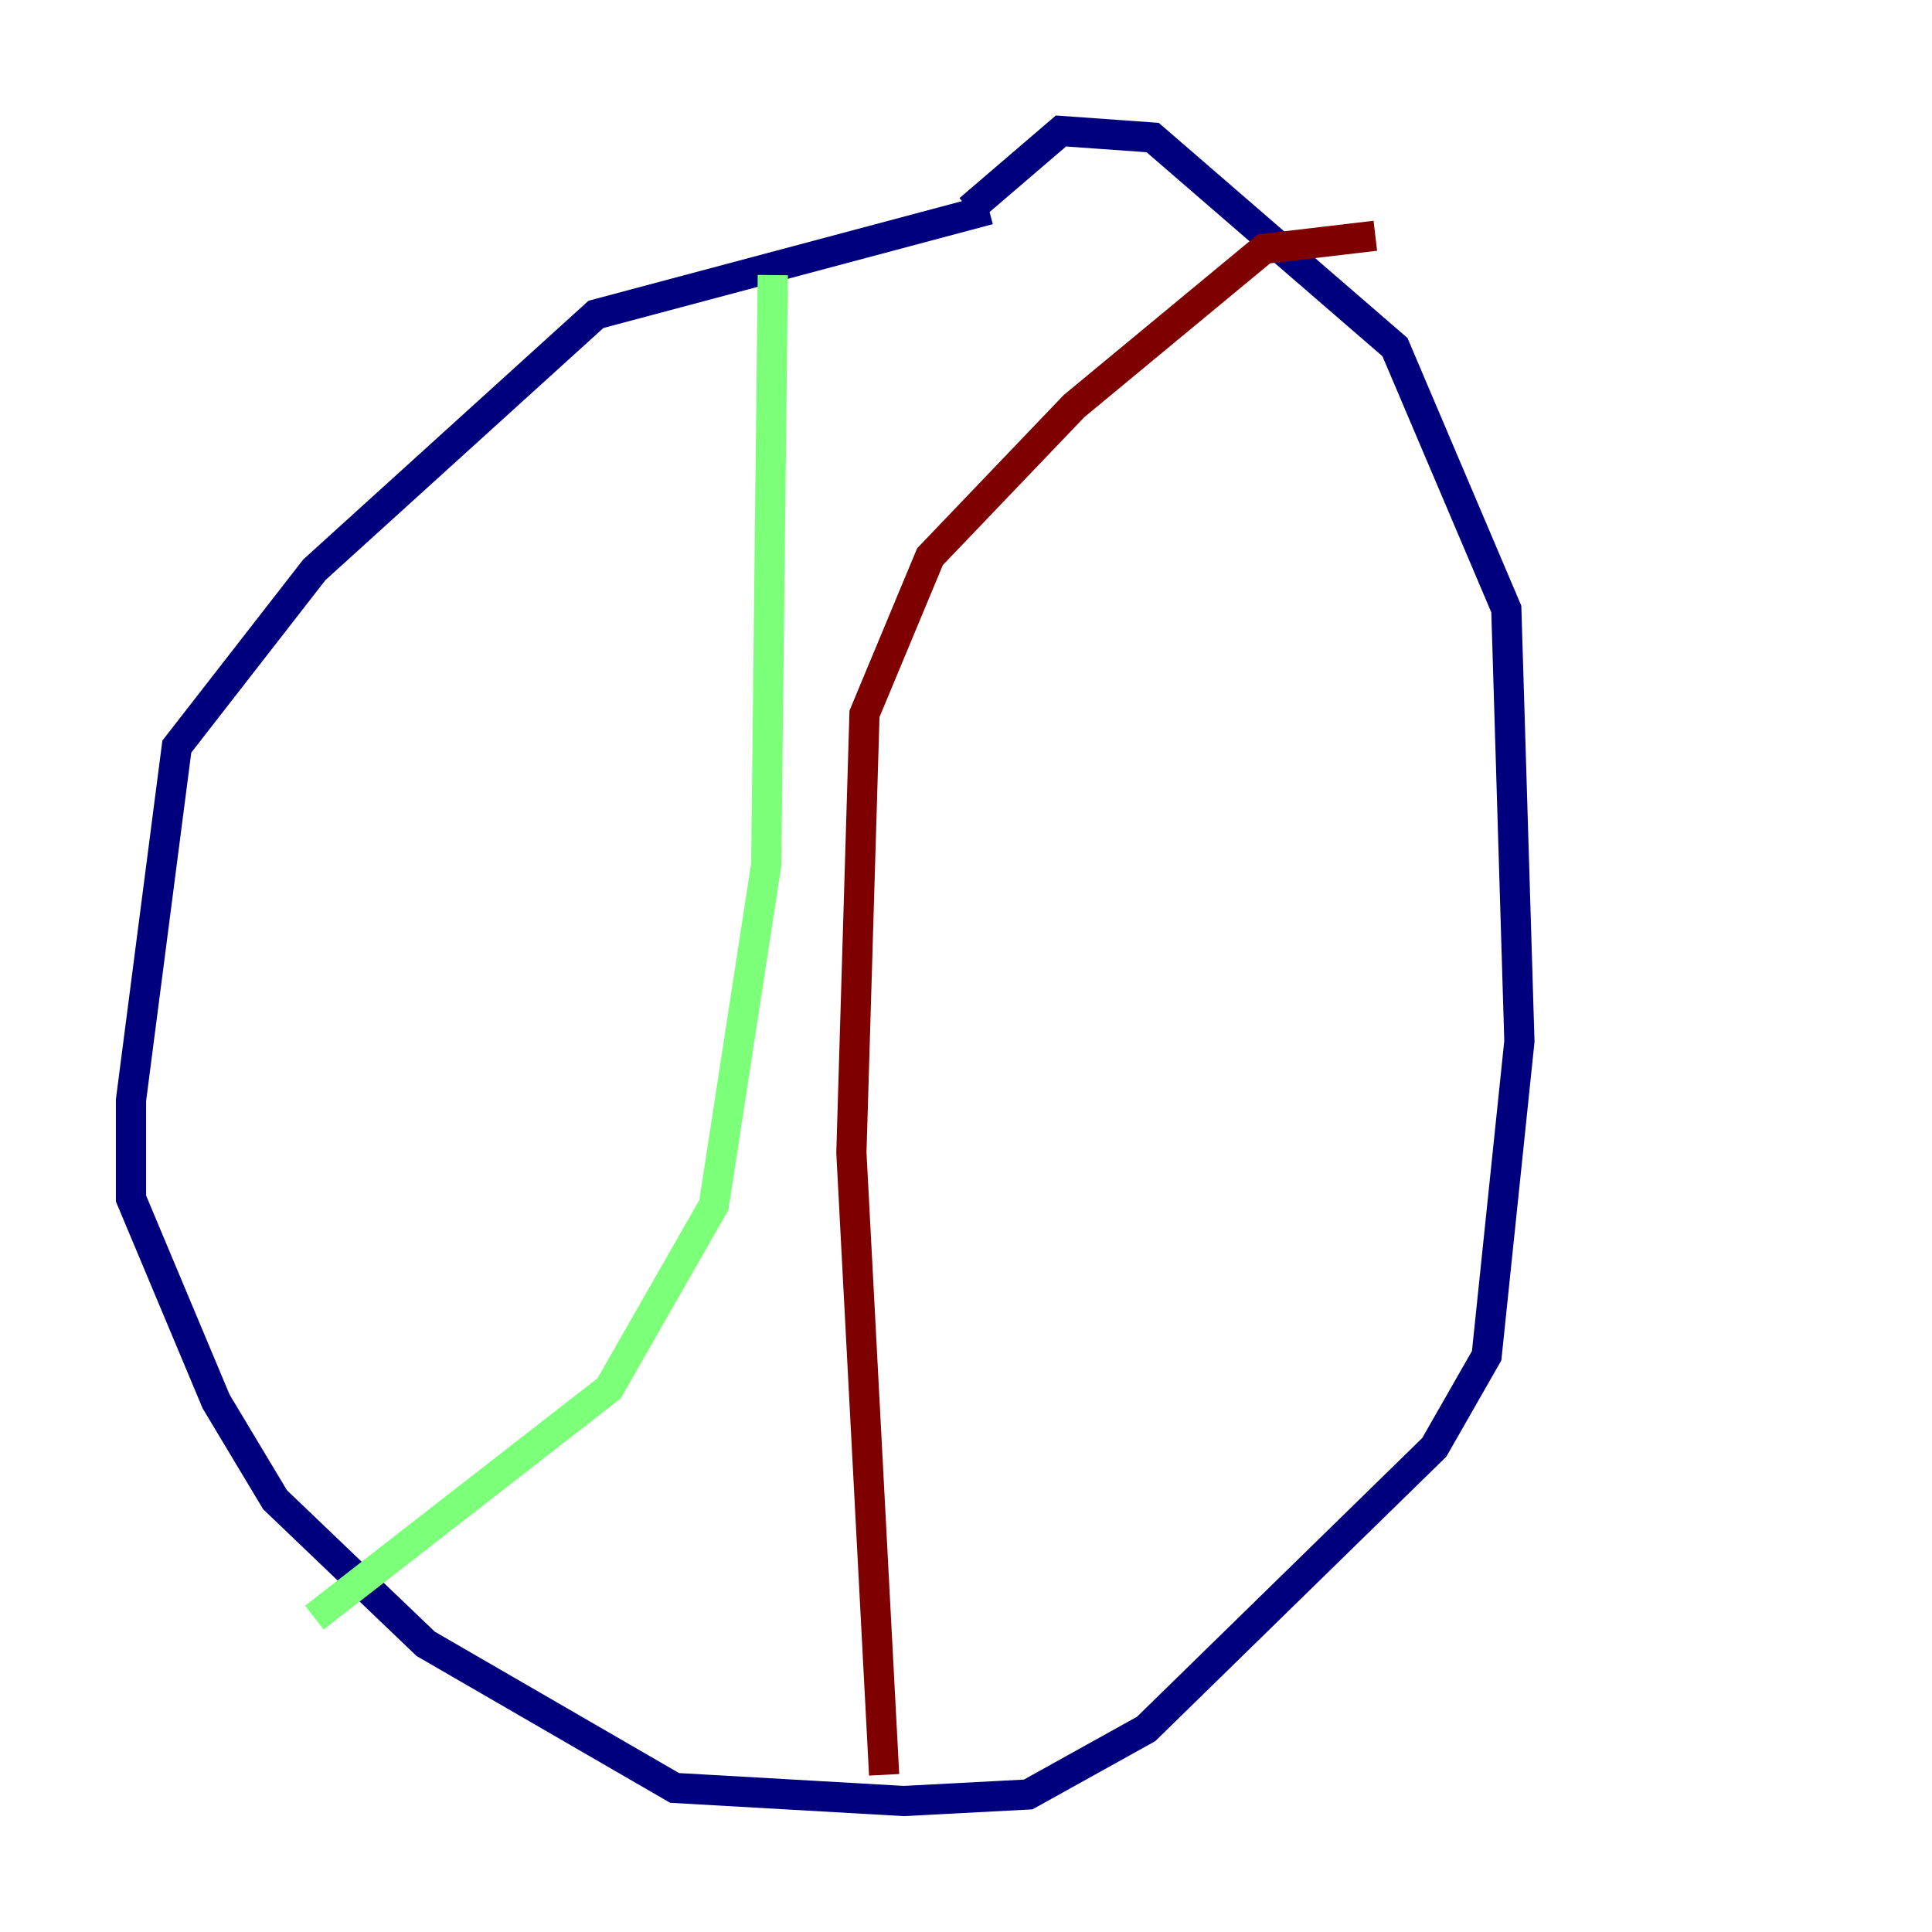 <?xml version="1.0" encoding="utf-8" ?>
<svg baseProfile="tiny" height="128" version="1.2" viewBox="0,0,128,128" width="128" xmlns="http://www.w3.org/2000/svg" xmlns:ev="http://www.w3.org/2001/xml-events" xmlns:xlink="http://www.w3.org/1999/xlink"><defs /><polyline fill="none" points="65.519,13.885 39.485,20.827 20.827,37.749 11.715,49.464 8.678,72.895 8.678,79.403 14.319,92.854 18.224,99.363 28.203,108.909 44.691,118.454 59.878,119.322 68.122,118.888 75.932,114.549 95.024,95.891 98.495,89.817 100.664,68.99 99.797,40.352 92.42,22.997 76.366,9.112 70.291,8.678 64.217,13.885" stroke="#00007f" stroke-width="2" /><polyline fill="none" points="51.2,18.224 50.766,57.275 47.295,79.837 40.352,91.986 20.827,107.173" stroke="#7cff79" stroke-width="2" /><polyline fill="none" points="58.576,117.586 56.407,76.366 57.275,47.295 61.614,36.881 71.159,26.902 83.742,16.488 91.119,15.62" stroke="#7f0000" stroke-width="2" /></svg>